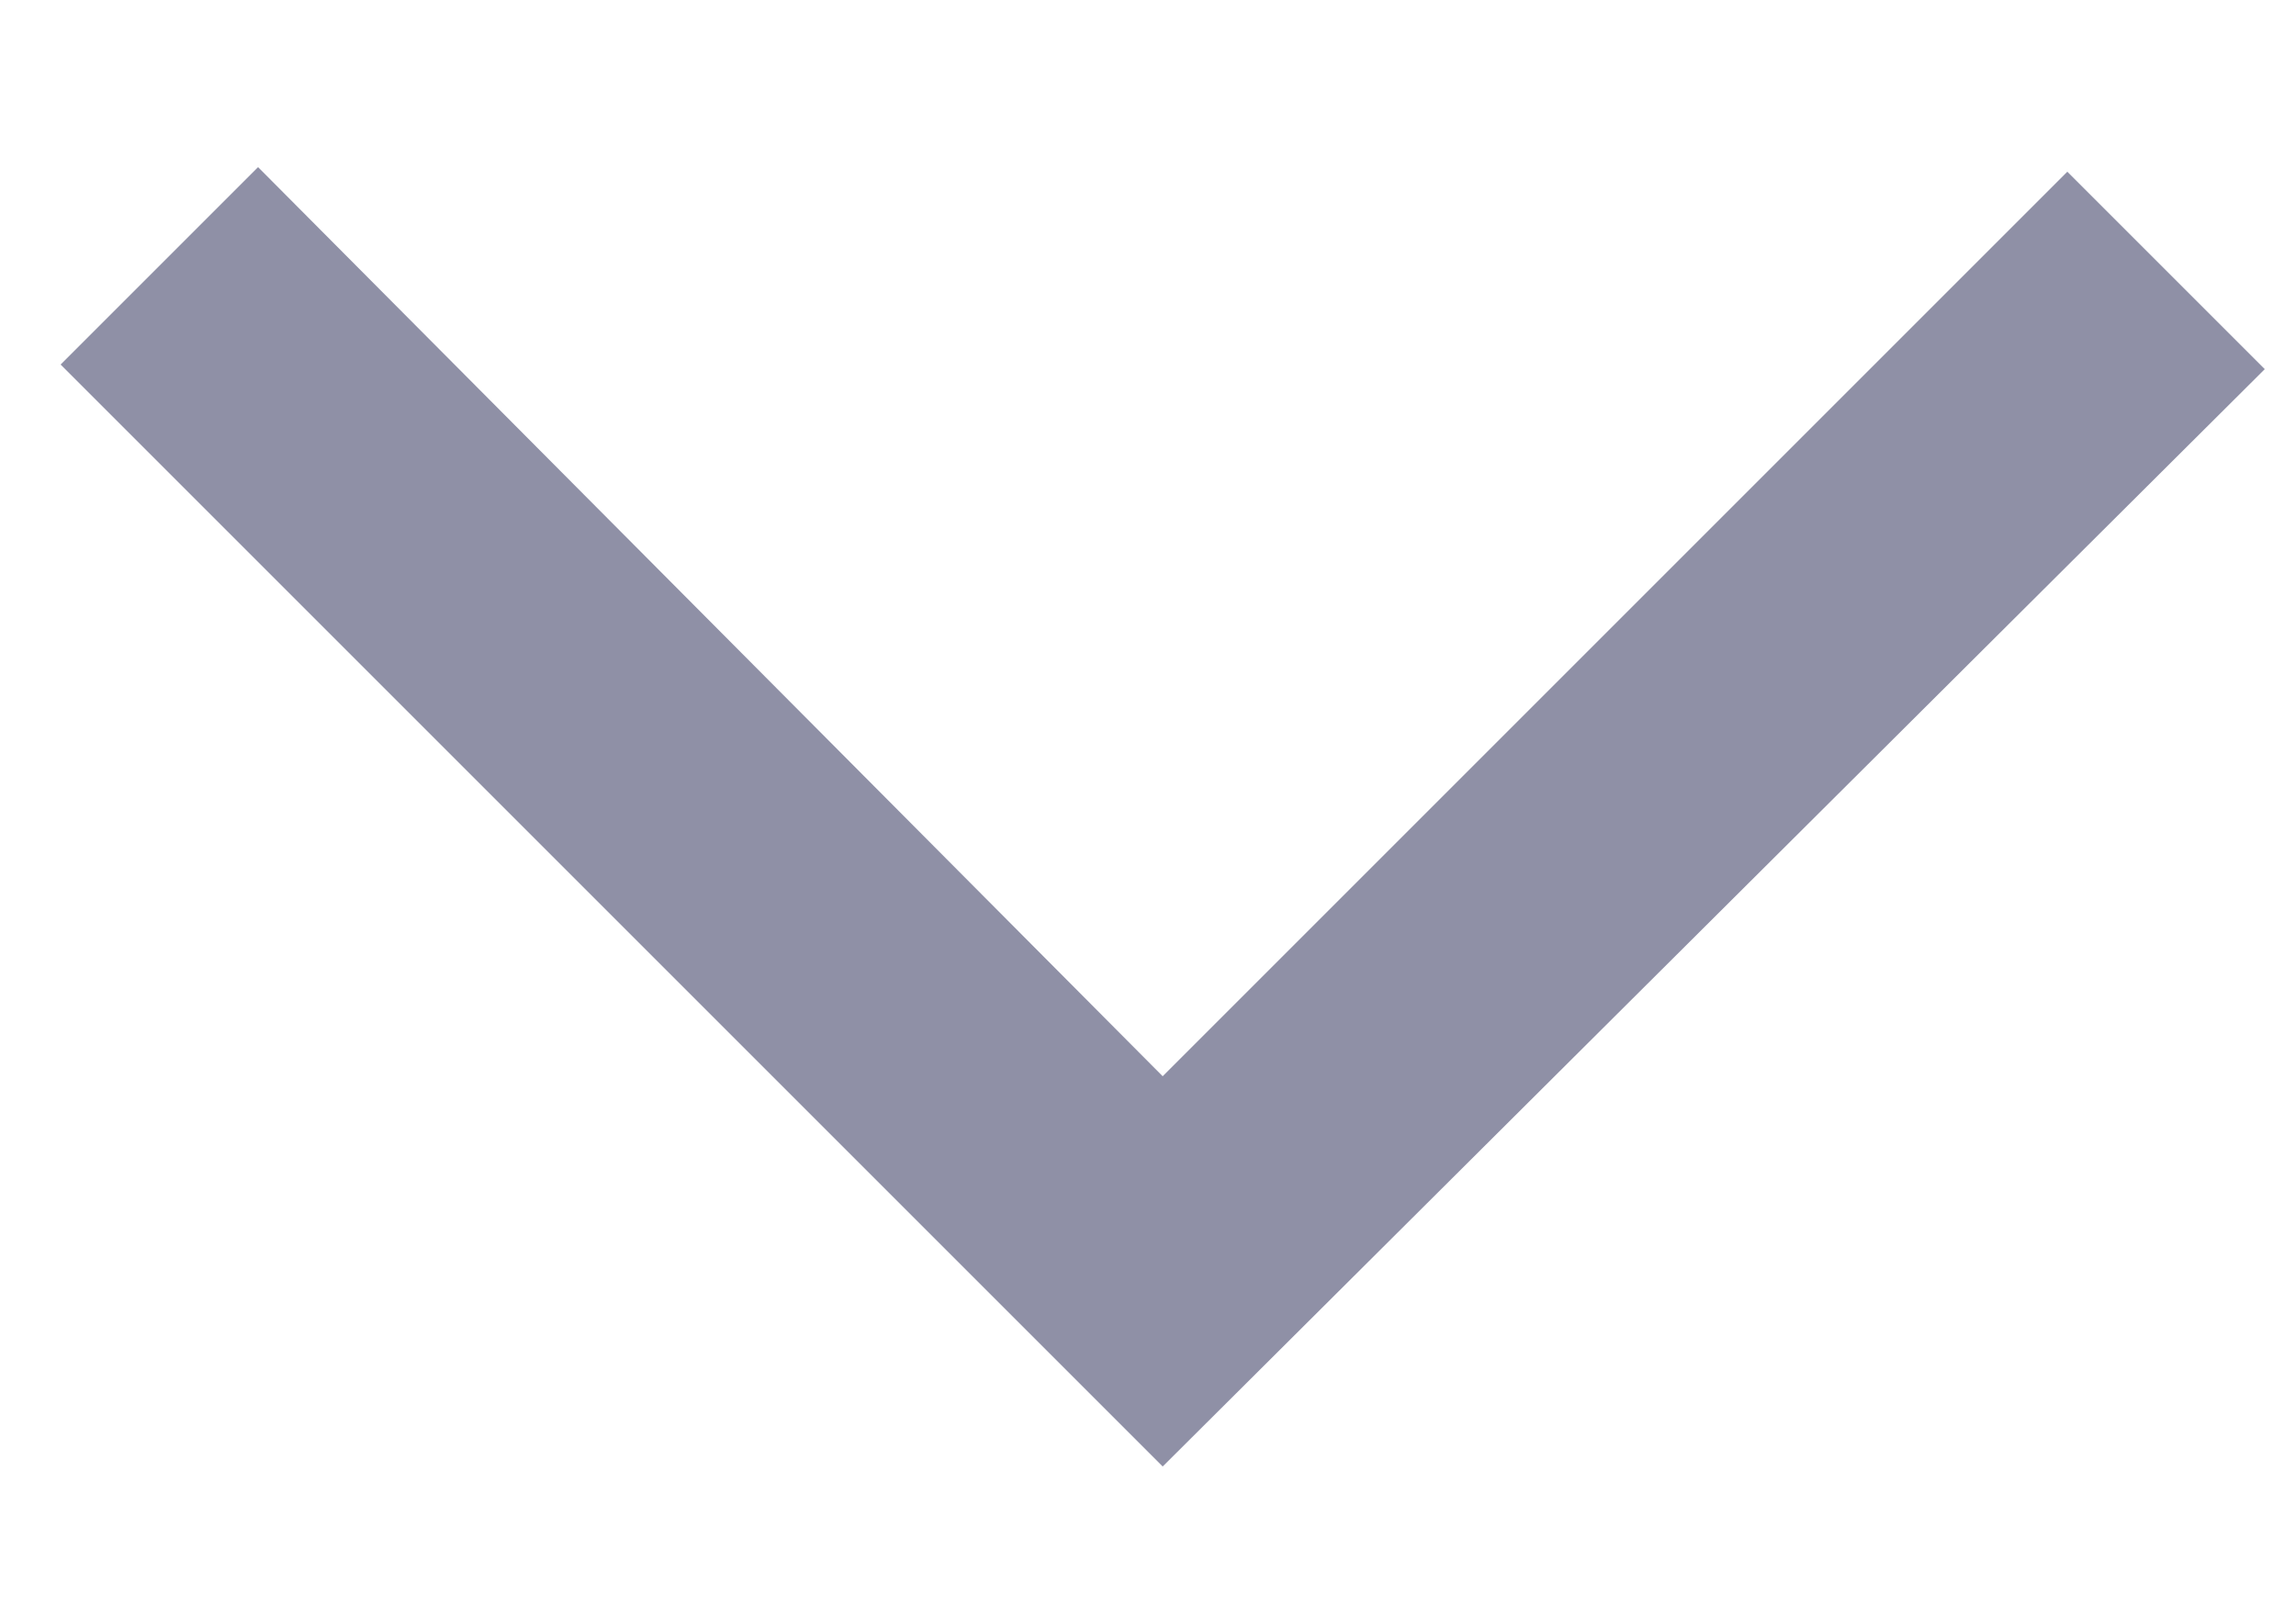 <svg width="10" height="7" viewBox="0 0 10 7" fill="none" xmlns="http://www.w3.org/2000/svg">
<path d="M5.064 6.388L0.264 1.588L1.124 0.728L5.064 4.688L9.004 0.748L9.864 1.608L5.064 6.388Z" fill="#8F90A6"/>
</svg>
